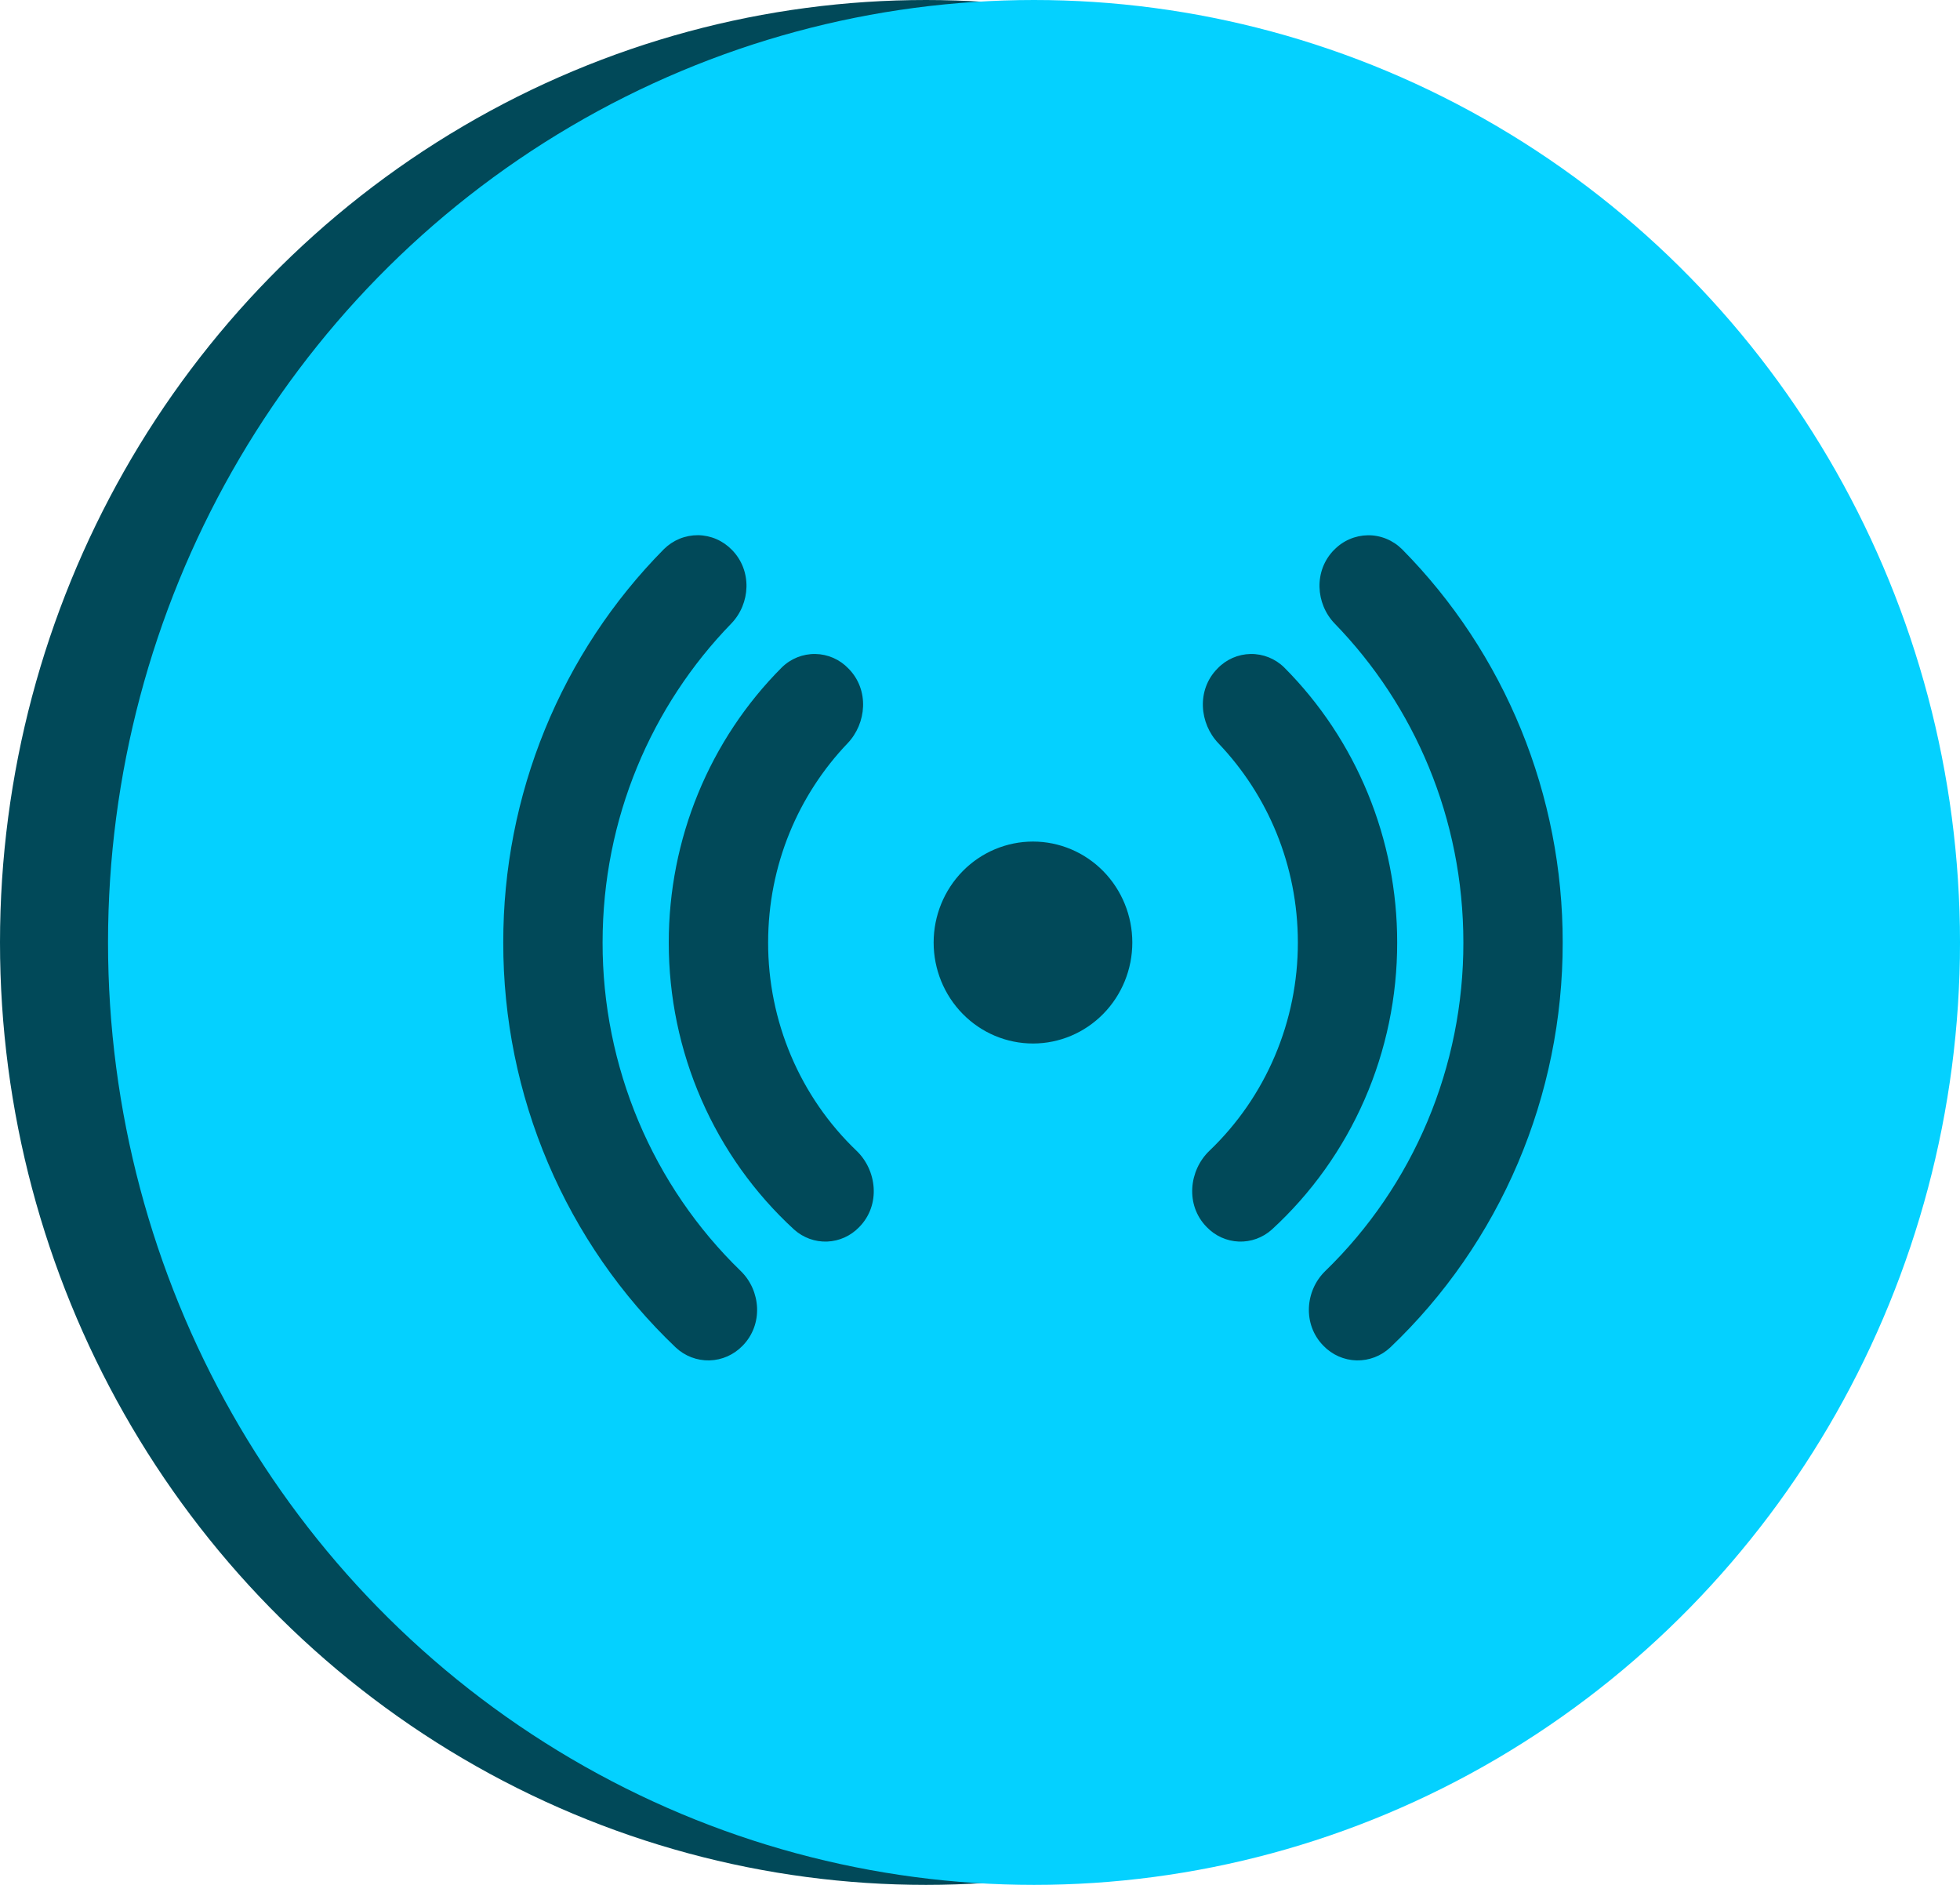 <svg width="52" height="50" viewBox="0 0 52 50" fill="none" xmlns="http://www.w3.org/2000/svg">
<ellipse cx="24.567" cy="25" rx="24.567" ry="25" fill="#014959"/>
<ellipse cx="27.433" cy="25" rx="24.567" ry="25" fill="#04D1FF"/>
<path d="M19.418 14.586C19.3 14.465 19.161 14.368 19.006 14.301C18.852 14.234 18.687 14.199 18.519 14.197C18.352 14.196 18.185 14.228 18.03 14.291C17.875 14.355 17.733 14.449 17.613 14.568C16.261 15.935 15.188 17.561 14.456 19.352C13.725 21.143 13.349 23.063 13.352 25.002C13.349 27.016 13.754 29.008 14.541 30.856C15.328 32.704 16.48 34.367 17.926 35.743C18.169 35.972 18.491 36.095 18.822 36.087C19.154 36.079 19.468 35.939 19.701 35.699C20.256 35.135 20.187 34.236 19.653 33.717C18.493 32.593 17.569 31.24 16.939 29.742C16.309 28.244 15.985 26.632 15.987 25.002C15.987 21.706 17.288 18.717 19.4 16.542C19.91 16.015 19.962 15.14 19.418 14.586ZM22.511 17.735C22.28 17.492 21.964 17.354 21.632 17.348C21.3 17.343 20.979 17.471 20.741 17.706C19.79 18.659 19.035 19.796 18.521 21.048C18.006 22.301 17.742 23.645 17.743 25.002C17.741 26.438 18.036 27.857 18.609 29.169C19.182 30.481 20.02 31.655 21.069 32.617C21.31 32.833 21.624 32.947 21.945 32.935C22.267 32.922 22.571 32.785 22.796 32.55C23.372 31.965 23.265 31.043 22.724 30.526C21.982 29.817 21.391 28.961 20.988 28.011C20.585 27.061 20.377 26.037 20.379 25.002C20.379 22.949 21.181 21.084 22.487 19.717C22.989 19.192 23.072 18.302 22.511 17.735ZM32.3 17.735C32.531 17.492 32.847 17.354 33.179 17.348C33.511 17.343 33.832 17.471 34.071 17.706C35.021 18.659 35.776 19.796 36.29 21.048C36.805 22.301 37.069 23.645 37.068 25.002C37.07 26.438 36.775 27.857 36.202 29.169C35.629 30.481 34.791 31.655 33.742 32.617C33.501 32.833 33.187 32.947 32.866 32.935C32.544 32.922 32.24 32.785 32.015 32.55C31.439 31.965 31.546 31.043 32.087 30.526C32.829 29.817 33.42 28.961 33.823 28.011C34.227 27.061 34.434 26.037 34.433 25.002C34.433 22.949 33.63 21.084 32.325 19.717C31.822 19.192 31.739 18.302 32.3 17.735ZM35.394 14.588C35.511 14.466 35.651 14.369 35.805 14.303C35.959 14.236 36.124 14.201 36.292 14.199C36.459 14.197 36.626 14.229 36.781 14.293C36.937 14.357 37.078 14.451 37.198 14.57C38.55 15.937 39.623 17.563 40.355 19.353C41.086 21.144 41.462 23.064 41.459 25.002C41.462 27.016 41.057 29.008 40.27 30.856C39.483 32.704 38.331 34.367 36.885 35.743C36.642 35.972 36.32 36.095 35.989 36.087C35.658 36.079 35.343 35.939 35.111 35.699C34.556 35.135 34.624 34.236 35.16 33.717C36.32 32.592 37.243 31.24 37.873 29.742C38.503 28.244 38.827 26.631 38.824 25.002C38.824 21.706 37.523 18.717 35.411 16.542C34.902 16.015 34.849 15.14 35.394 14.586V14.588ZM27.406 22.324C26.707 22.324 26.036 22.606 25.542 23.108C25.048 23.611 24.77 24.292 24.77 25.002C24.77 25.713 25.048 26.394 25.542 26.896C26.036 27.399 26.707 27.681 27.406 27.681C28.104 27.681 28.775 27.399 29.269 26.896C29.763 26.394 30.041 25.713 30.041 25.002C30.041 24.292 29.763 23.611 29.269 23.108C28.775 22.606 28.104 22.324 27.406 22.324Z" fill="#014959"/>
</svg>
